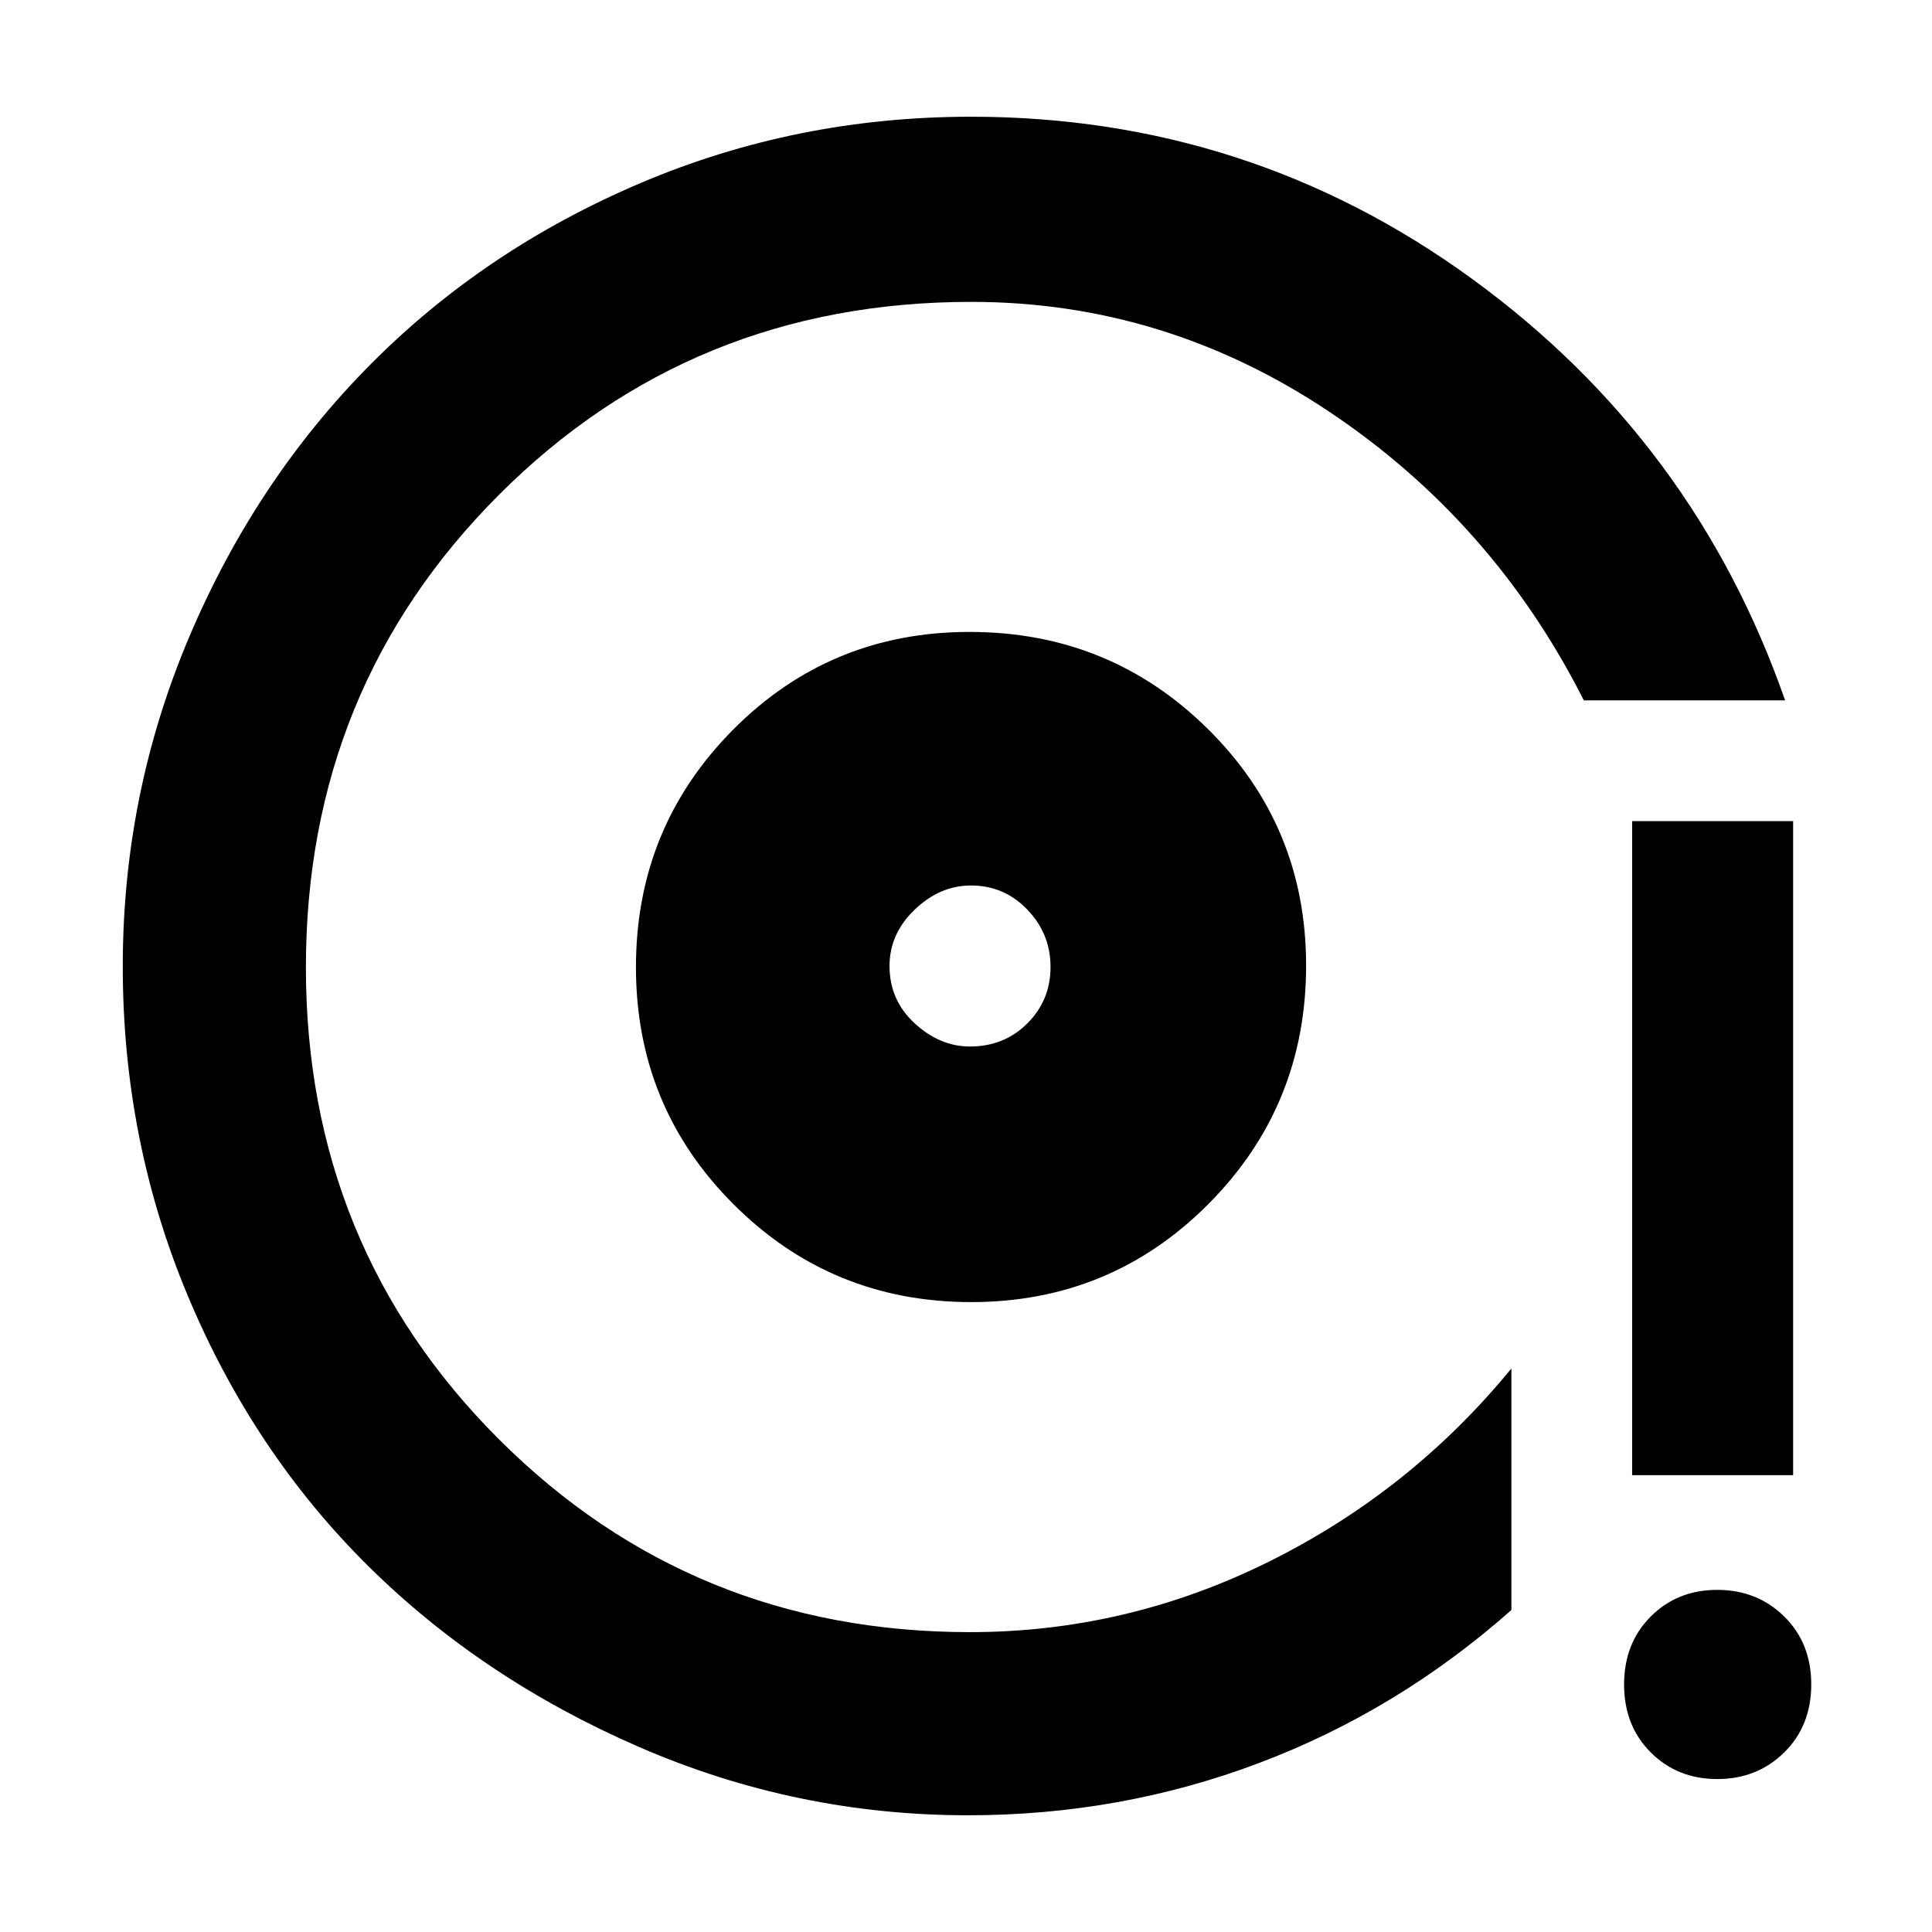 <svg xmlns="http://www.w3.org/2000/svg" height="48" viewBox="0 -960 960 960" width="48"><path d="M482.59-313q69.41 0 117.91-48.78Q649-410.55 649-480.24q0-69.26-48.78-117.51Q551.45-646 481.76-646q-69.26 0-117.51 48.59t-48.25 118q0 69.41 48.59 117.91t118 48.5ZM482-440q-15 0-27.5-11.5T442-480q0-16 12.5-28t28-12q16.5 0 28 12t11.5 28.5q0 16.5-11.5 28T482-440Zm-1 382q-85.28 0-163.37-33.9-78.1-33.91-134.82-90.1-56.73-56.2-89.27-133.59T61-479.82q0-85.82 33.02-163.69t89.92-135.26q56.89-57.38 134.43-90.31Q395.9-902 482.47-902q138.28 0 248.91 80.5Q842-741 887-612H787q-45-89-126.63-143.5T482.6-810q-138.97 0-234.79 95.99-95.81 96-95.81 234.69t95.94 234.51Q343.88-149 481.98-149q77.96 0 148.49-35Q701-219 751-280v120q-56.3 49.9-125.17 75.95Q556.96-58 481-58Zm330-169v-325h80v325h-80Zm42.33 151q-19.83 0-33.08-13.23T807-122.98q0-20.52 13.23-33.77Q833.46-170 853.3-170q19.83 0 33.27 13.23Q900-143.54 900-123.02t-13.42 33.77Q873.17-76 853.33-76ZM472-489Z"/></svg>